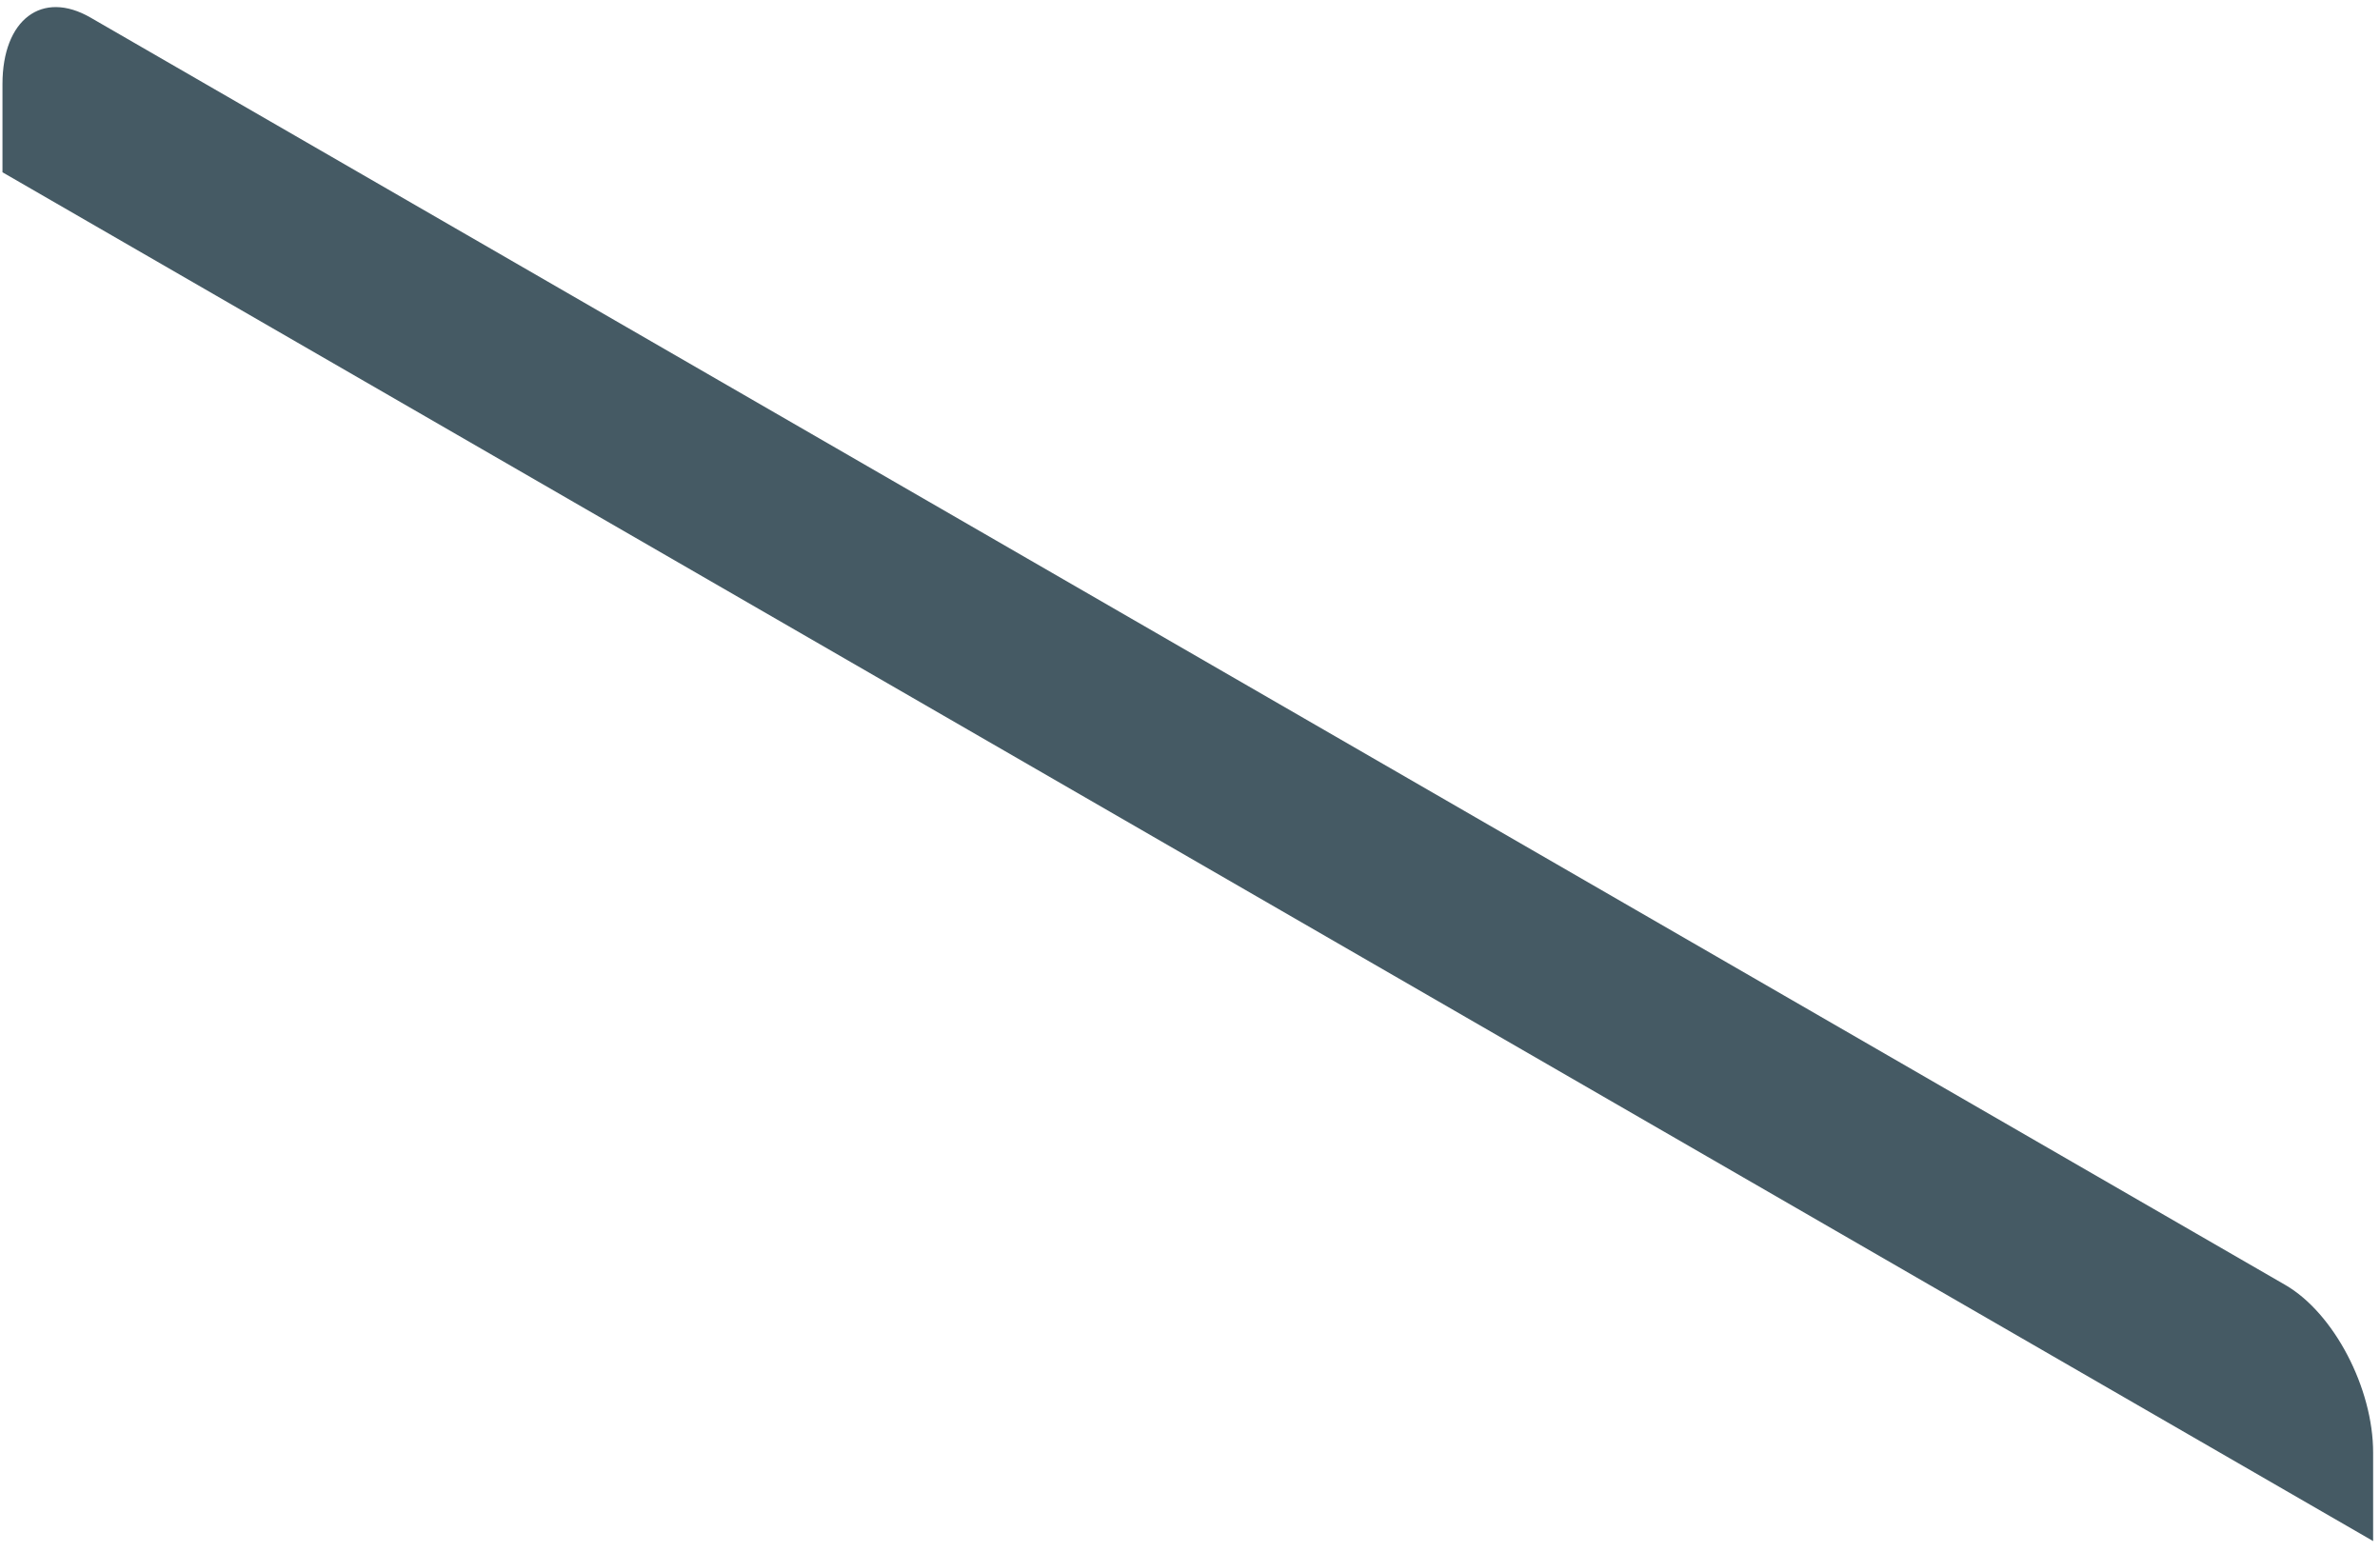 <?xml version="1.0" encoding="UTF-8" standalone="no"?><svg width='135' height='88' viewBox='0 0 135 88' fill='none' xmlns='http://www.w3.org/2000/svg'>
<path d='M129.62 72.87L5.14 1C2.39 -0.59 0.14 1.1 0.14 4.77V9.77L134.61 87.4V82.4C134.62 78.73 132.38 74.46 129.62 72.87Z' fill='#455A64'/>
</svg>
